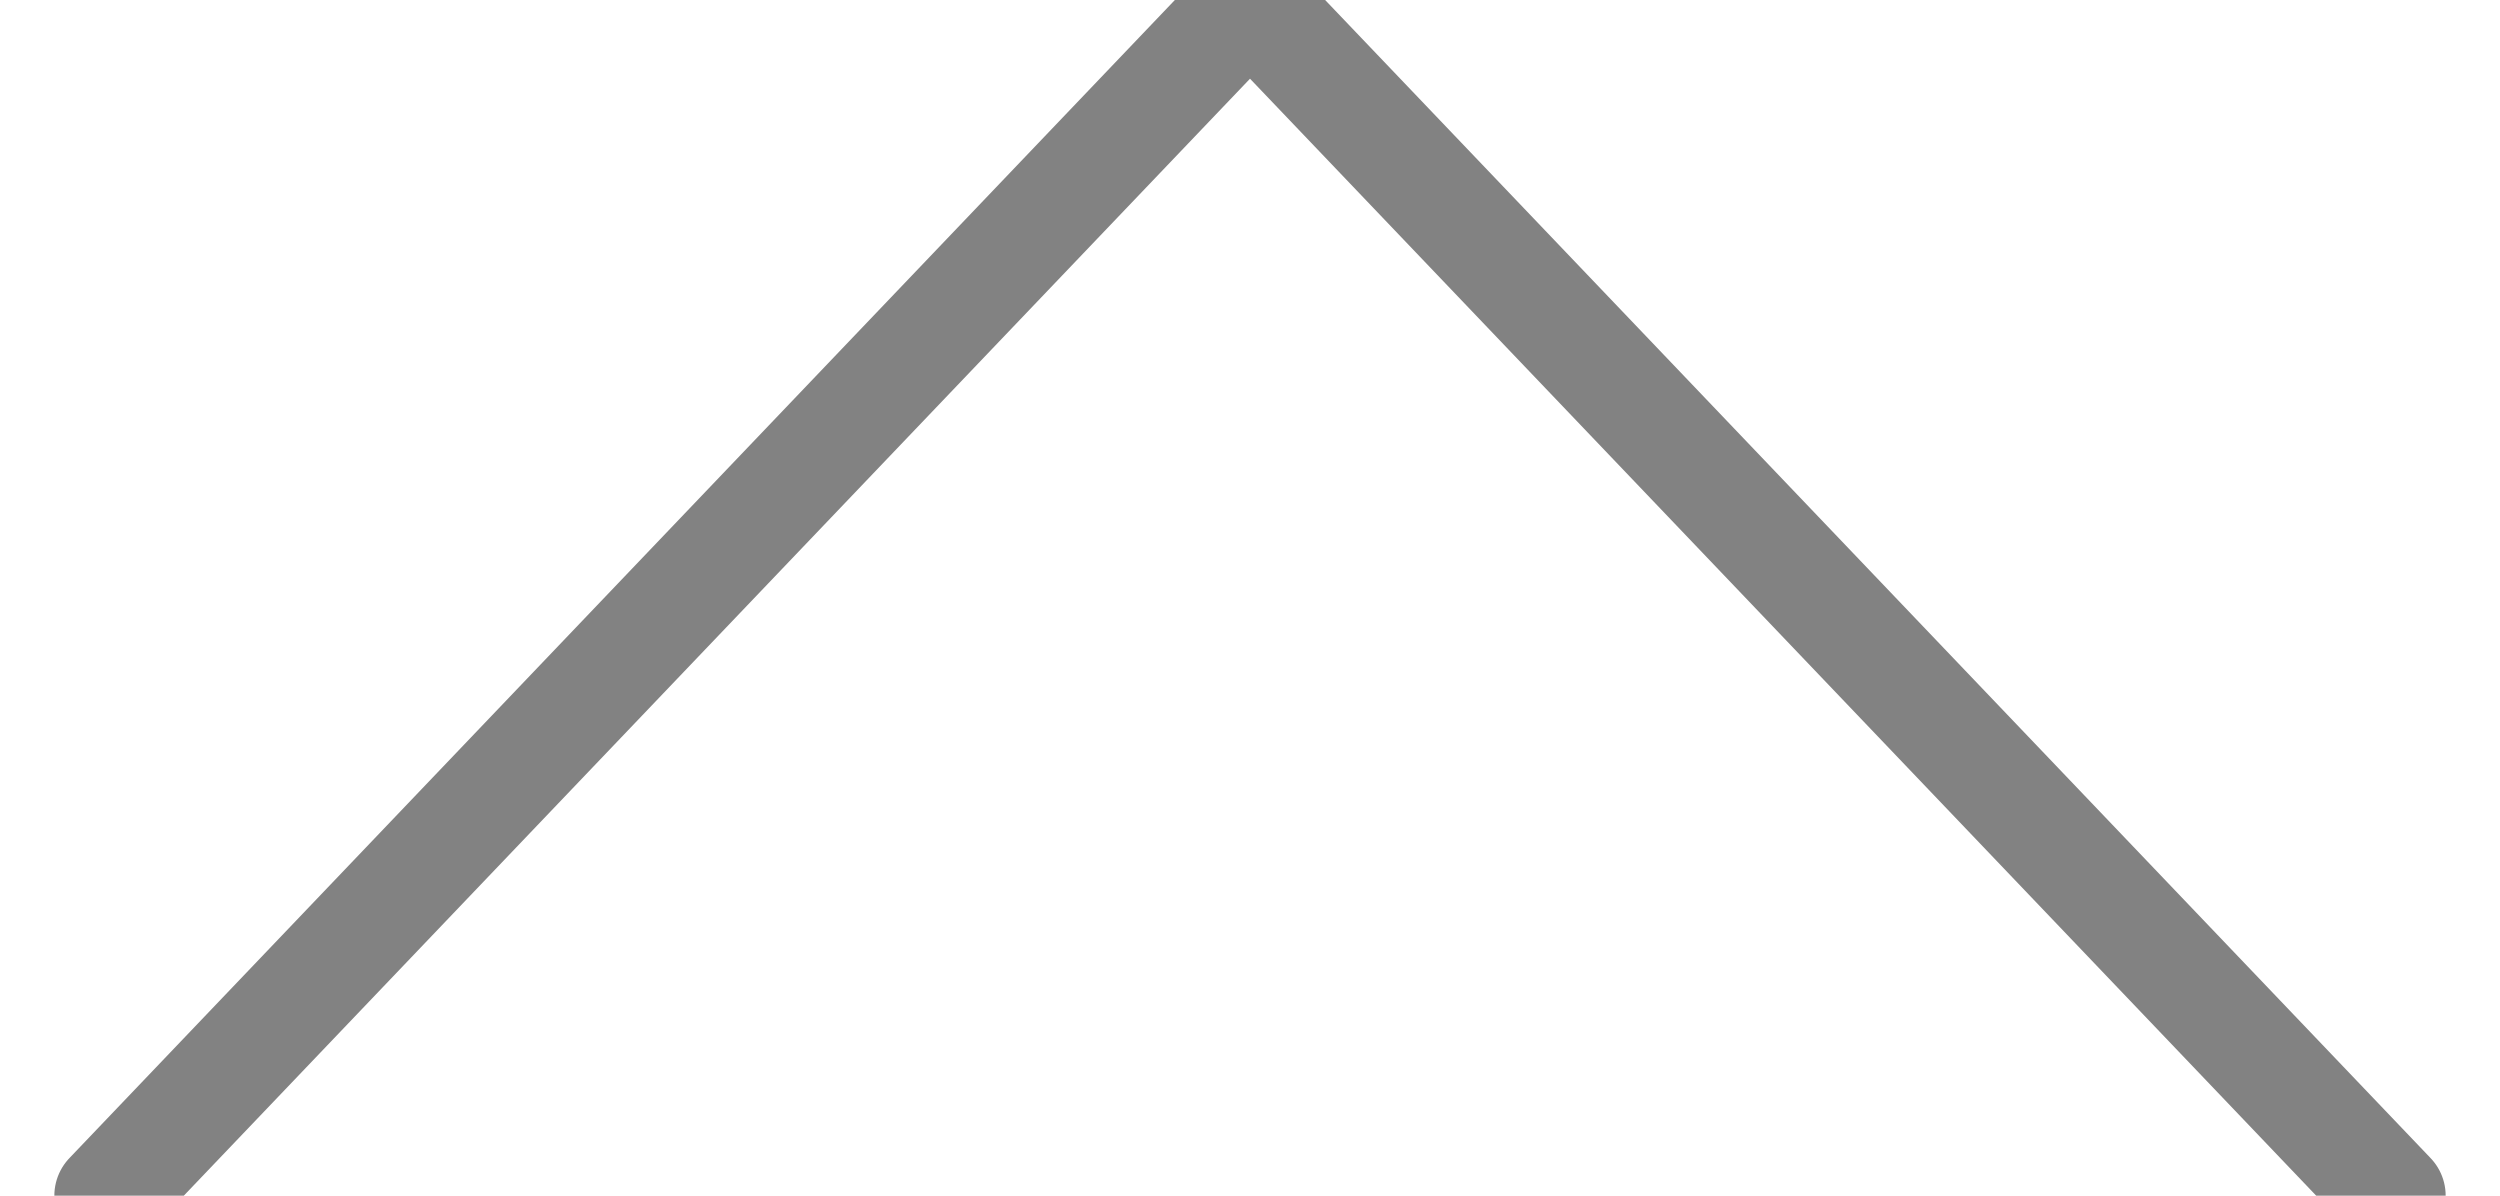<?xml version="1.0" encoding="utf-8"?>
<svg version="1.1" id="Layer_1" xmlns="http://www.w3.org/2000/svg" xmlns:xlink="http://www.w3.org/1999/xlink" x="0px" y="0px"
	 viewBox="-294 391 23 11" style="enable-background:new -294 391 23 11;" xml:space="preserve">
<style type="text/css">
	.st0{fill:none;stroke:#828282;stroke-linecap:round;}
</style>
<title>2BED4681-6F90-4D5E-82BD-1CD26F803C95</title>
<desc>Created with sketchtool.</desc>
<g id="Page-1">
	<g id="Coature-main-page-V3" transform="translate(-829, -547)">
		
			<g id="Group-4" transform="translate(840.5, 529.5) rotate(-360) translate(-840.5, -529.5) translate(830, 501)">
			<polyline id="Path" class="st0" points="-273,448 -283.5,437 -294,448 			"/>
		</g>
	</g>
</g>
</svg>
